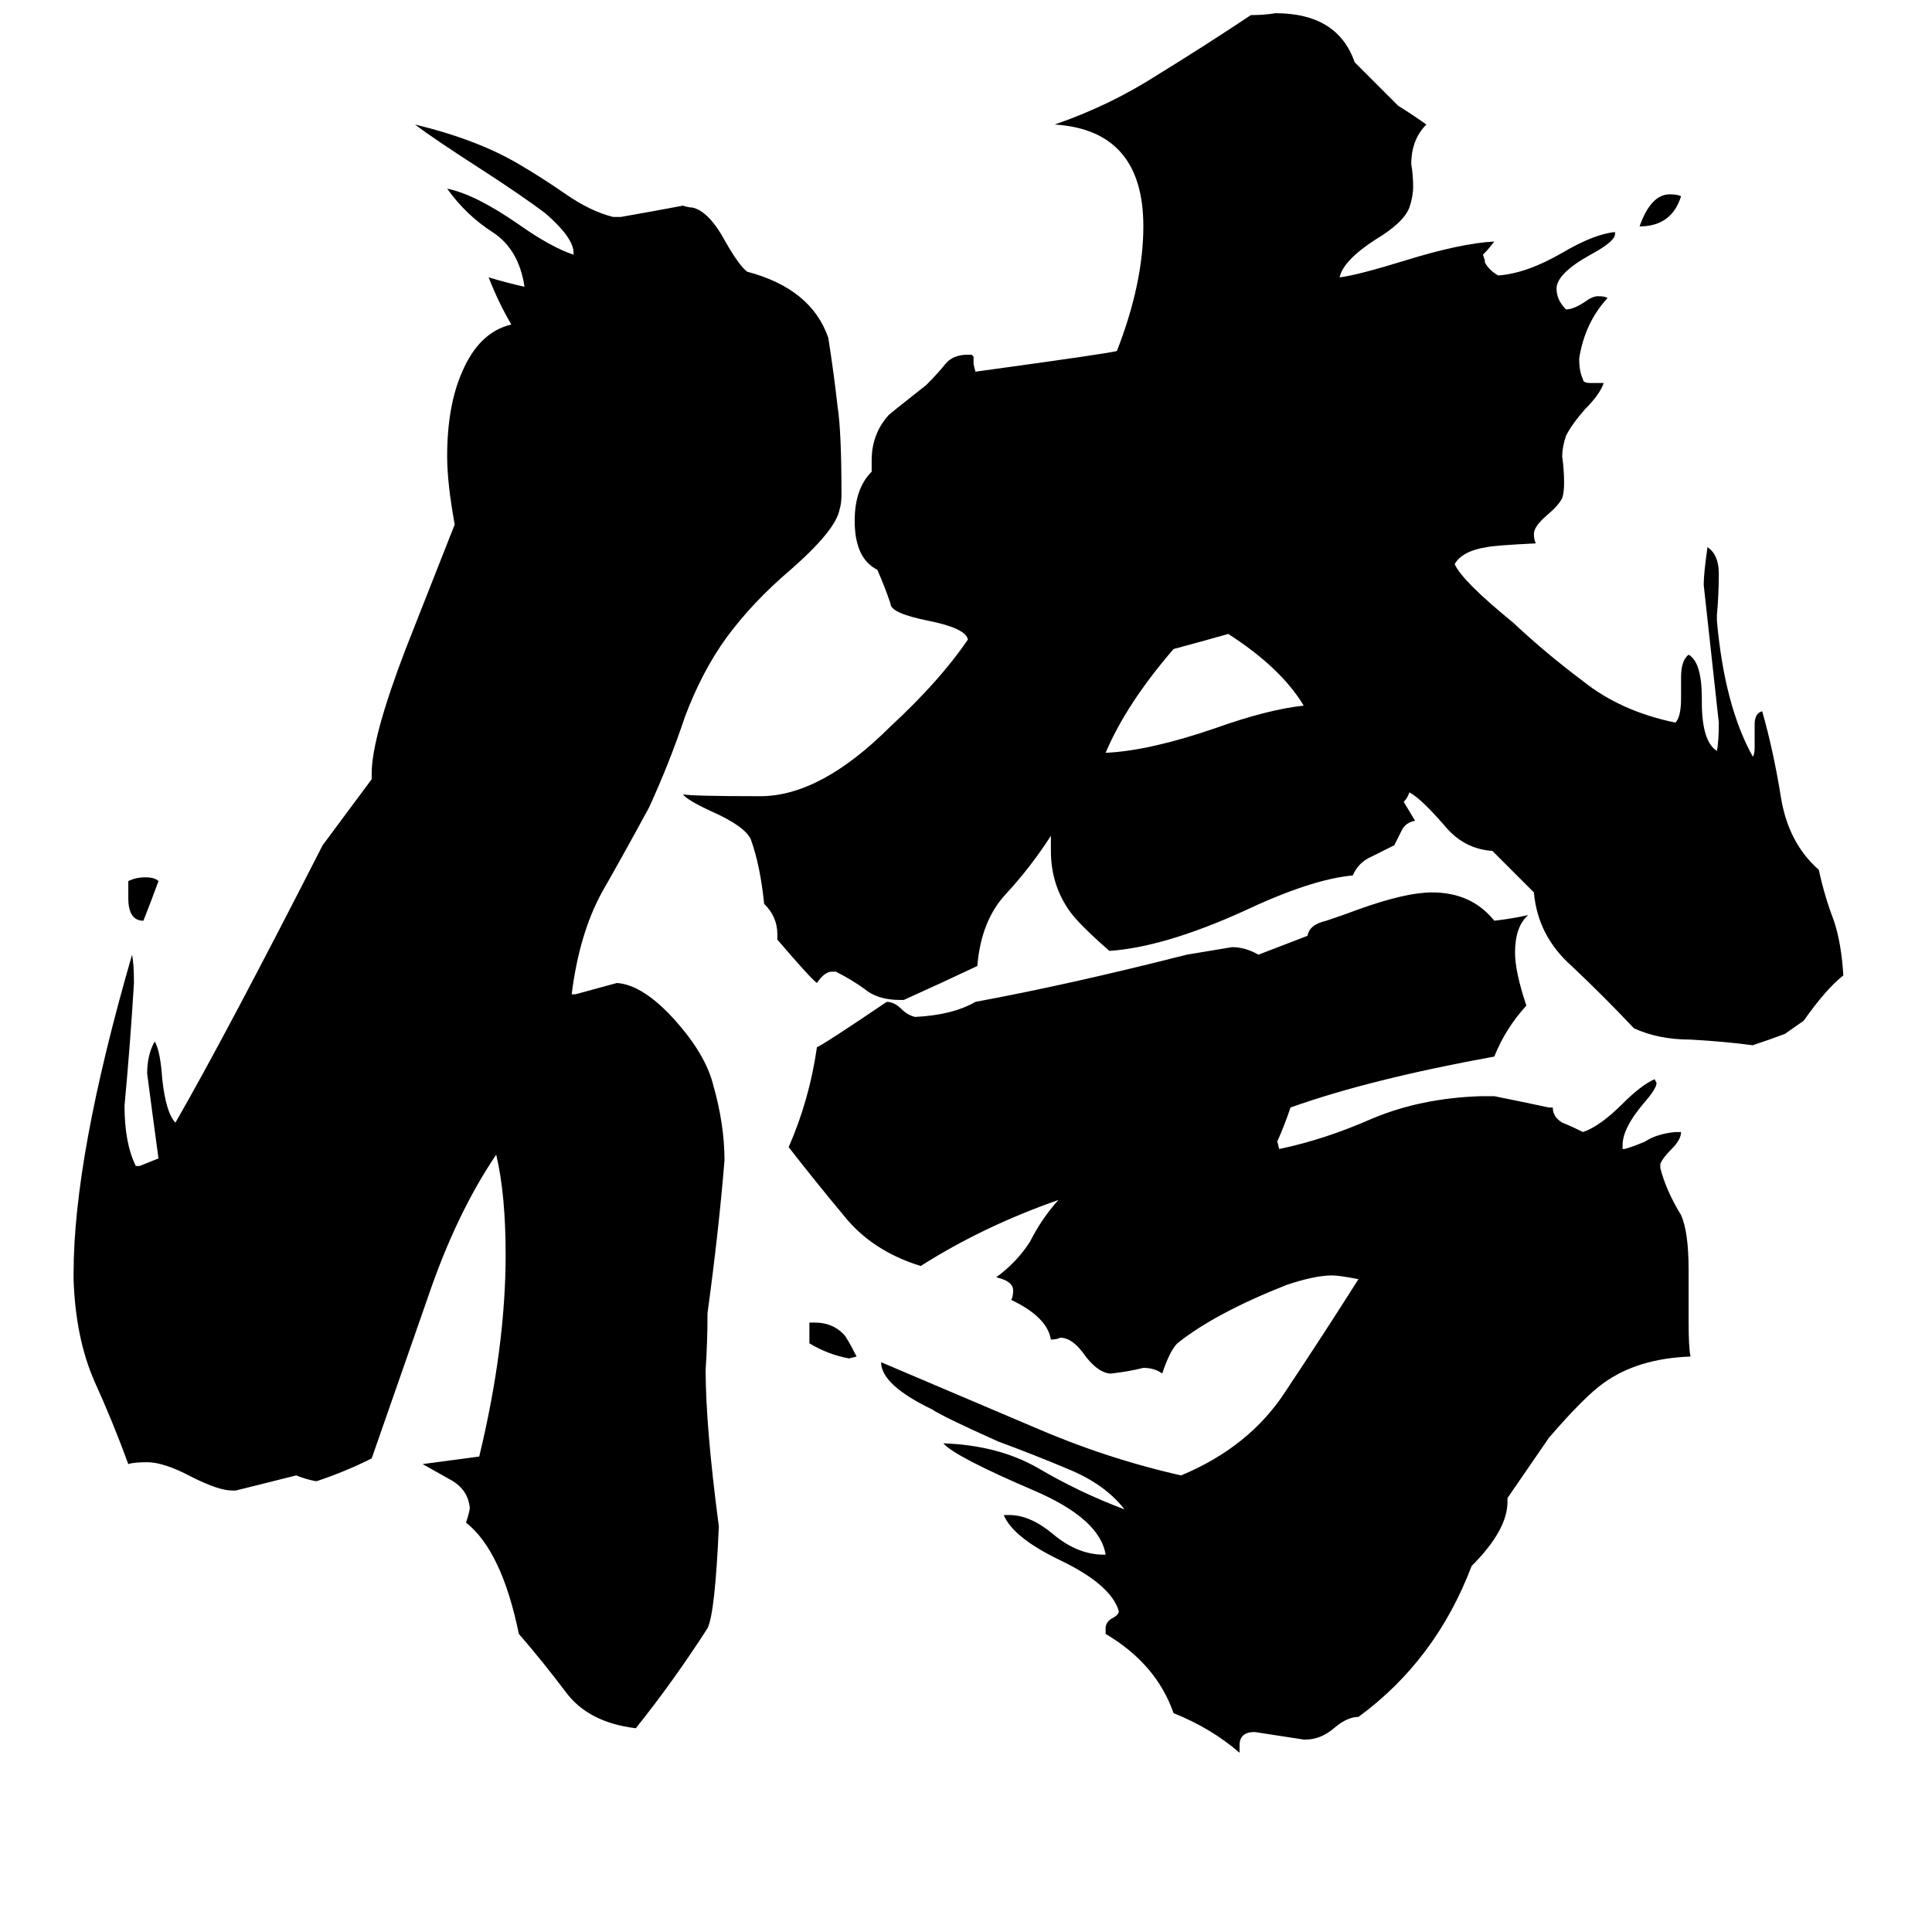 <svg xmlns="http://www.w3.org/2000/svg" viewBox="0 -800 1024 1024">
	<path fill="#000000" d="M68 -324V-333Q72 -335 77 -335Q82 -335 84 -333Q80 -322 76 -312Q68 -312 68 -324ZM197 -387V-390Q197 -409 215 -456Q228 -489 241 -522Q237 -544 237 -558Q237 -585 245 -603Q254 -624 271 -628Q264 -640 259 -653Q269 -650 278 -648Q275 -668 261 -677Q247 -686 237 -700Q252 -697 275 -681Q292 -669 304 -665V-666Q304 -674 289 -687Q277 -696 257 -709Q229 -727 220 -734Q253 -726 275 -713Q287 -706 300 -697Q313 -688 325 -685H329Q346 -688 362 -691Q365 -690 367 -690Q376 -688 385 -671Q392 -659 396 -656Q430 -647 439 -621Q442 -602 444 -584Q446 -571 446 -538Q446 -533 445 -530Q443 -519 419 -498Q399 -481 385 -462Q372 -444 363 -420Q355 -396 344 -372Q331 -348 319 -327Q307 -305 303 -273H305Q316 -276 327 -279Q341 -278 358 -259Q374 -241 378 -225Q384 -204 384 -185Q381 -148 375 -104Q375 -89 374 -74Q374 -44 381 9Q379 55 375 63Q357 91 337 116Q312 113 300 97Q288 81 275 66Q266 22 247 7Q249 1 249 -1Q248 -10 240 -15Q231 -20 224 -24Q239 -26 254 -28Q268 -86 268 -135Q268 -167 263 -188Q242 -157 227 -113Q212 -70 197 -27Q183 -20 168 -15H167Q162 -16 157 -18Q141 -14 125 -10H123Q116 -10 102 -17Q87 -25 78 -25Q71 -25 68 -24Q60 -46 50 -68Q40 -91 39 -122V-125Q39 -187 70 -294Q71 -289 71 -279Q69 -246 66 -214Q66 -194 72 -182H74Q79 -184 84 -186Q81 -208 78 -231Q78 -241 82 -248Q85 -243 86 -228Q88 -210 93 -205Q120 -252 171 -352ZM891 -696Q886 -680 869 -680Q875 -697 885 -697Q889 -697 891 -696ZM429 -88V-99H432Q441 -99 447 -93Q449 -91 454 -81L450 -80Q439 -82 429 -88ZM691 -426Q679 -446 651 -464Q637 -460 622 -456Q597 -427 586 -401Q609 -402 644 -414Q672 -424 691 -426ZM693 -304Q694 -310 703 -312Q712 -315 720 -318Q745 -327 759 -327Q780 -327 792 -312Q801 -313 810 -315Q803 -309 803 -295Q803 -285 809 -267Q798 -255 792 -240Q726 -228 684 -213Q681 -204 677 -195L678 -191Q702 -196 727 -207Q753 -218 785 -219H792Q807 -216 821 -213H823Q823 -208 828 -205Q833 -203 839 -200Q848 -203 860 -215Q870 -225 877 -228L878 -226Q878 -223 871 -215Q860 -202 860 -193V-191H861Q865 -192 872 -195Q878 -199 888 -200H891Q891 -196 886 -191Q881 -186 880 -183V-181Q883 -169 891 -156Q895 -147 895 -127V-99Q895 -86 896 -81Q868 -80 850 -67Q840 -60 821 -38L799 -6V-4Q799 11 780 30Q761 80 720 110Q714 110 707 116Q700 122 692 122H691Q678 120 665 118Q657 118 657 125V129Q642 116 622 108Q613 82 586 66V63Q586 60 589 58Q593 56 593 54Q589 40 562 27Q537 15 532 3H535Q546 3 558 13Q571 24 585 24H586Q583 5 548 -10Q506 -28 500 -35Q529 -34 550 -22Q572 -9 596 0Q586 -13 567 -21Q548 -29 529 -36Q500 -49 494 -53Q467 -66 467 -78Q507 -61 547 -44Q586 -27 626 -18Q662 -33 681 -62Q701 -92 720 -122Q710 -124 706 -124Q697 -124 682 -119Q644 -104 624 -88Q620 -84 616 -72Q612 -75 606 -75Q598 -73 589 -72H588Q581 -73 574 -83Q568 -91 562 -91Q560 -90 557 -90Q555 -102 536 -111Q537 -113 537 -116Q537 -121 528 -123Q539 -131 546 -142Q552 -154 561 -164Q521 -150 488 -129Q462 -137 447 -156Q432 -174 418 -192Q429 -217 433 -245Q436 -246 470 -269Q474 -269 478 -265Q481 -262 485 -261Q505 -262 517 -269Q566 -278 629 -294Q641 -296 653 -298Q660 -298 667 -294ZM741 -744Q749 -739 756 -734Q748 -726 748 -713Q749 -707 749 -701Q749 -696 747 -690Q744 -682 729 -673Q712 -662 710 -653Q719 -654 745 -662Q774 -671 792 -672Q789 -668 786 -665L787 -662V-661Q789 -657 794 -654Q809 -655 828 -666Q845 -676 856 -677V-676Q856 -672 843 -665Q825 -655 825 -647Q825 -641 830 -636Q834 -636 840 -640Q844 -643 847 -643Q851 -643 852 -642Q840 -629 837 -610Q837 -603 839 -599Q839 -597 843 -597H850Q848 -591 840 -583Q833 -575 830 -569Q828 -563 828 -558Q829 -551 829 -544Q829 -539 828 -536Q826 -532 820 -527Q813 -521 813 -517Q813 -514 814 -512Q793 -511 788 -510Q775 -508 771 -501Q775 -492 802 -470Q819 -454 839 -439Q859 -423 888 -417Q891 -420 891 -430V-441Q891 -450 895 -453Q902 -449 902 -430V-428Q902 -407 910 -402Q911 -407 911 -417Q907 -453 903 -490Q903 -496 905 -510Q911 -506 911 -496Q911 -485 910 -474V-471Q914 -426 929 -399Q930 -400 930 -404V-416Q930 -422 934 -423Q940 -402 944 -377Q948 -353 964 -339Q967 -325 972 -312Q976 -300 977 -283Q968 -276 956 -259L946 -252Q938 -249 929 -246Q914 -248 896 -249Q879 -249 866 -255Q850 -272 833 -288Q815 -304 813 -327L791 -349Q776 -350 766 -362Q753 -377 747 -380Q746 -377 744 -375Q747 -370 750 -365Q745 -364 743 -360Q741 -356 739 -352Q733 -349 727 -346Q720 -343 717 -336Q695 -334 659 -317Q617 -298 588 -296Q572 -310 567 -317Q557 -331 557 -349V-357Q546 -340 533 -326Q520 -312 518 -288Q499 -279 479 -270H477Q465 -270 458 -276Q451 -281 443 -285H441Q437 -285 433 -279Q430 -281 412 -302V-305Q412 -314 405 -321Q403 -341 398 -355Q395 -362 377 -370Q364 -376 362 -379Q366 -378 403 -378Q435 -378 472 -415Q498 -439 513 -461Q512 -467 492 -471Q472 -475 472 -480Q469 -489 465 -498Q453 -504 453 -524Q453 -541 462 -550V-556Q462 -570 471 -580Q472 -581 491 -596Q497 -602 501 -607Q505 -612 513 -612H515L516 -611V-607L517 -603Q590 -613 592 -614Q606 -650 606 -680Q606 -731 559 -734Q588 -744 613 -760Q639 -776 663 -792Q670 -792 676 -793Q709 -793 718 -767Z"/>
</svg>